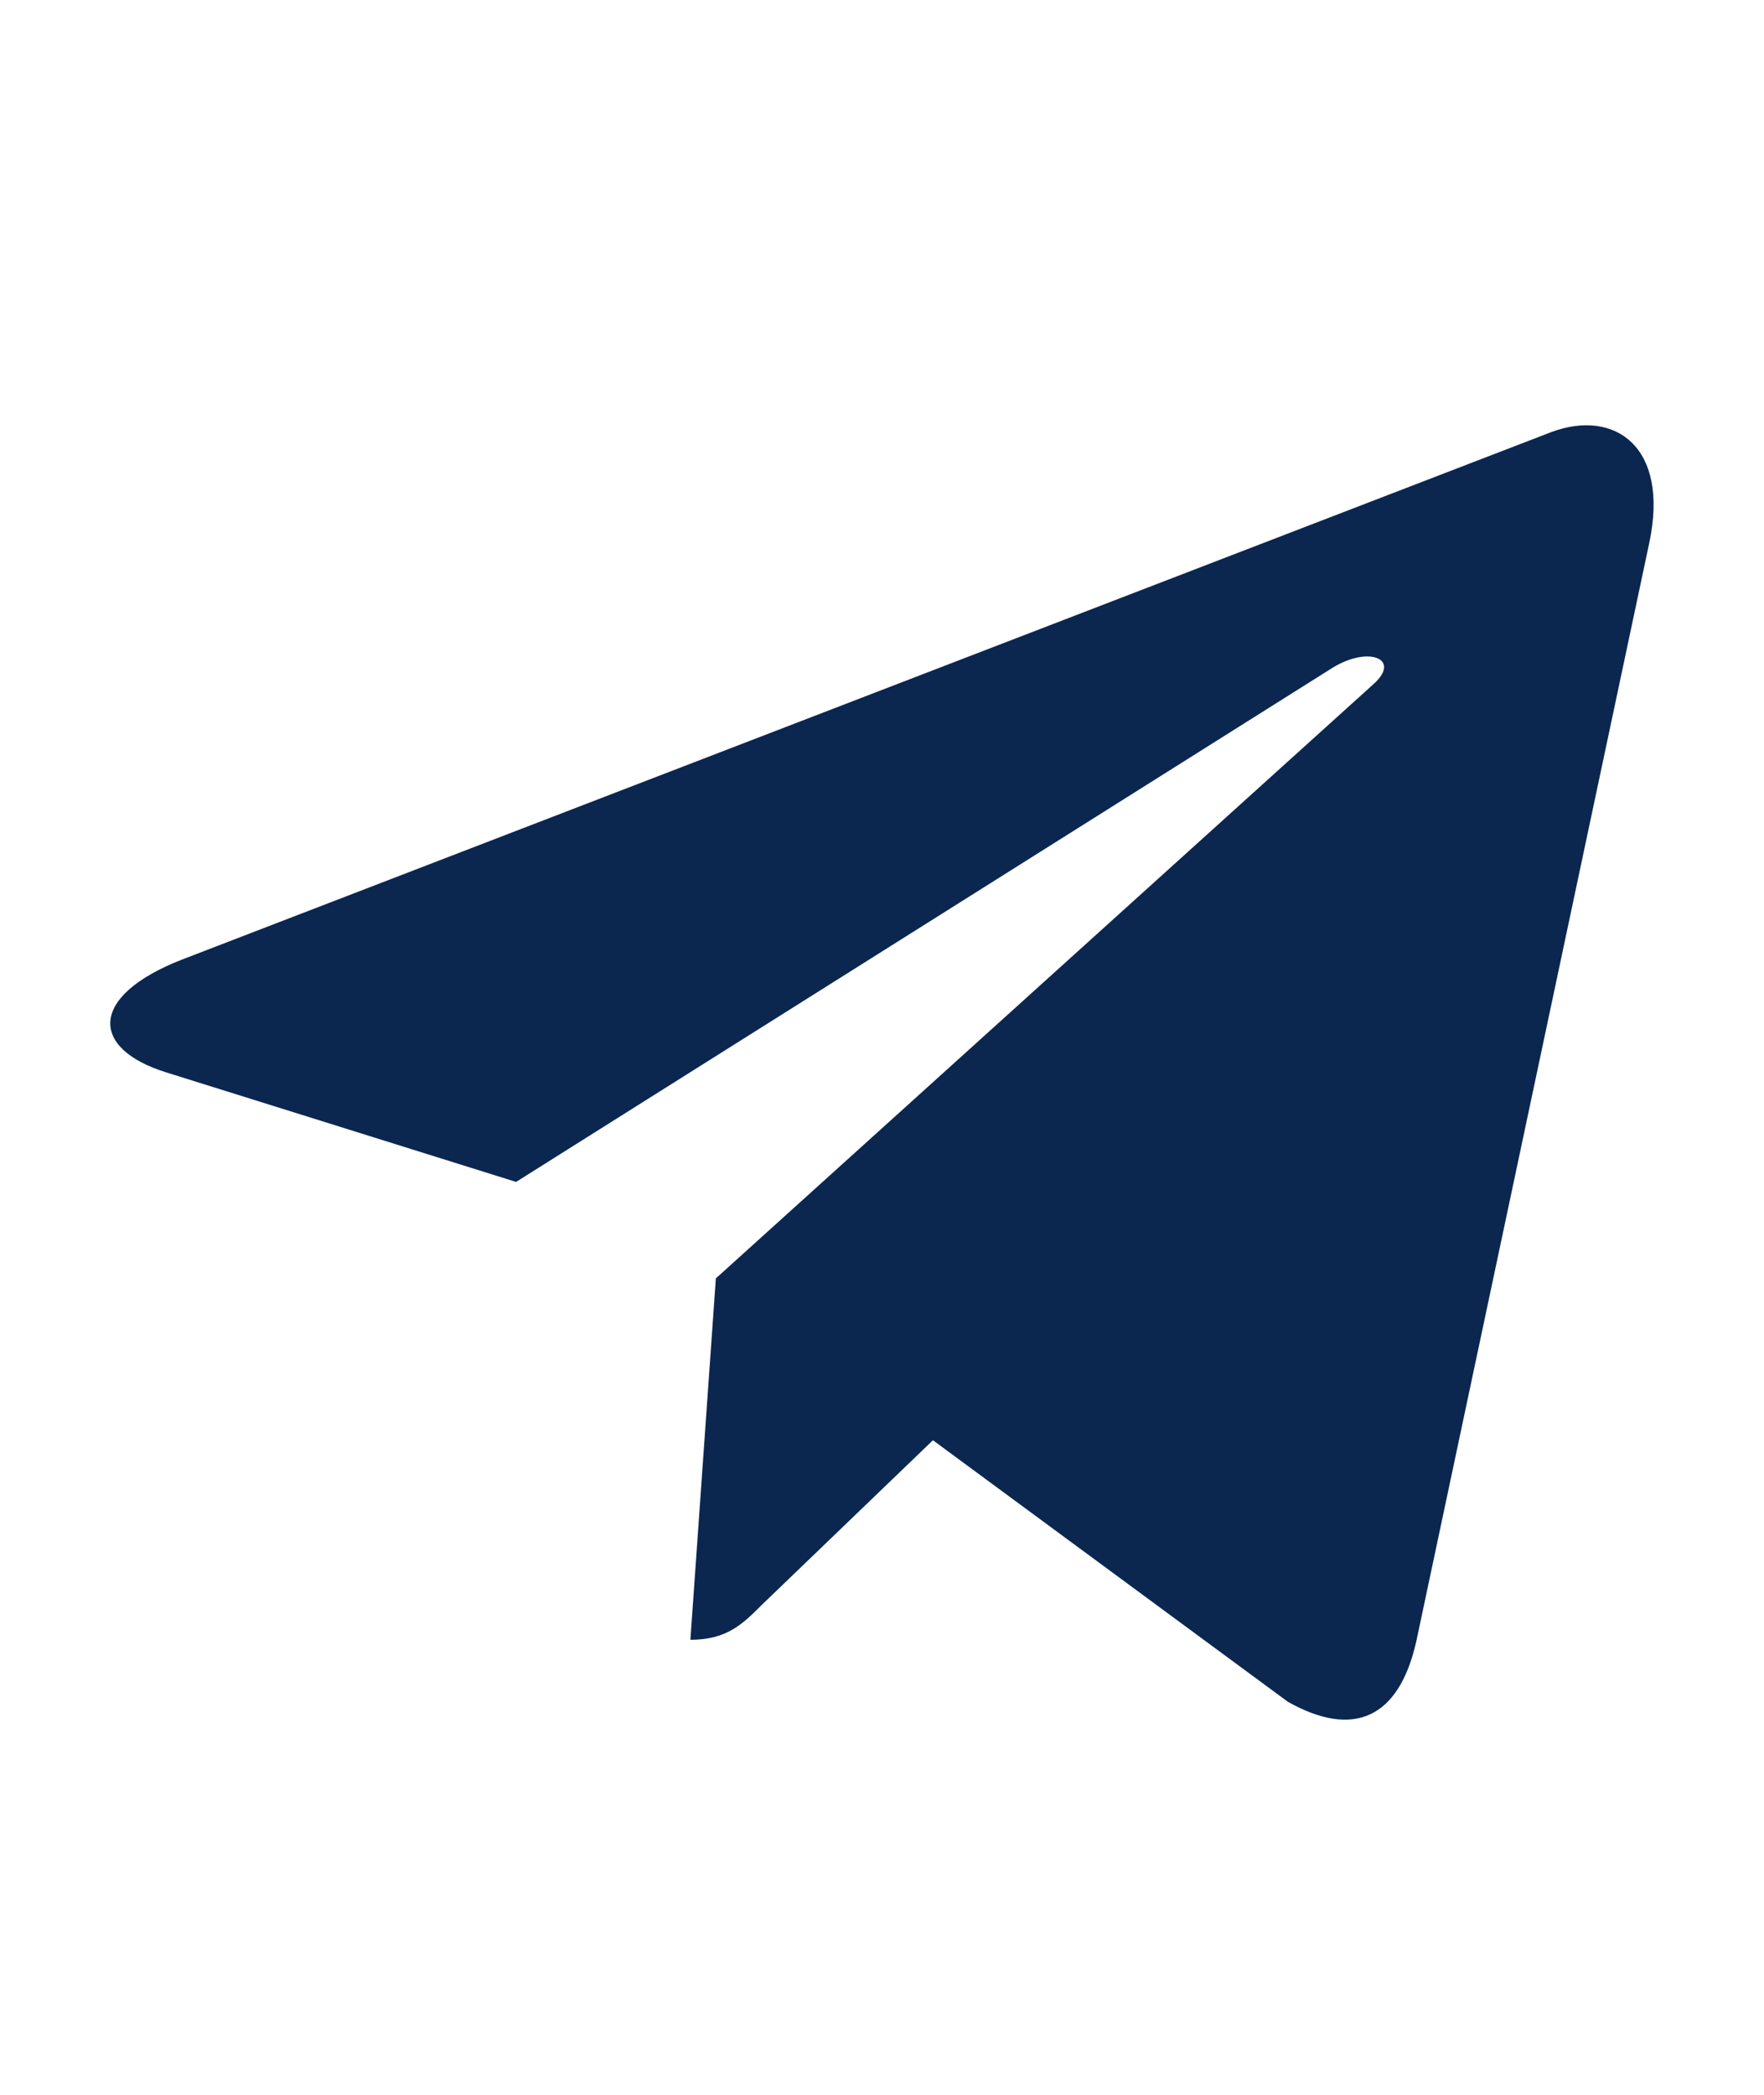 <svg width="16" height="19" viewBox="0 0 16 19" fill="none" xmlns="http://www.w3.org/2000/svg">
<path d="M14.959 4.926L12.846 14.888C12.687 15.592 12.271 15.767 11.681 15.435L8.462 13.063L6.909 14.557C6.737 14.729 6.593 14.873 6.262 14.873L6.493 11.595L12.459 6.204C12.718 5.973 12.403 5.845 12.056 6.076L4.681 10.72L1.506 9.726C0.815 9.51 0.803 9.035 1.649 8.704L14.068 3.92C14.643 3.704 15.146 4.048 14.959 4.926Z" fill="#0B2750"/>
</svg>
